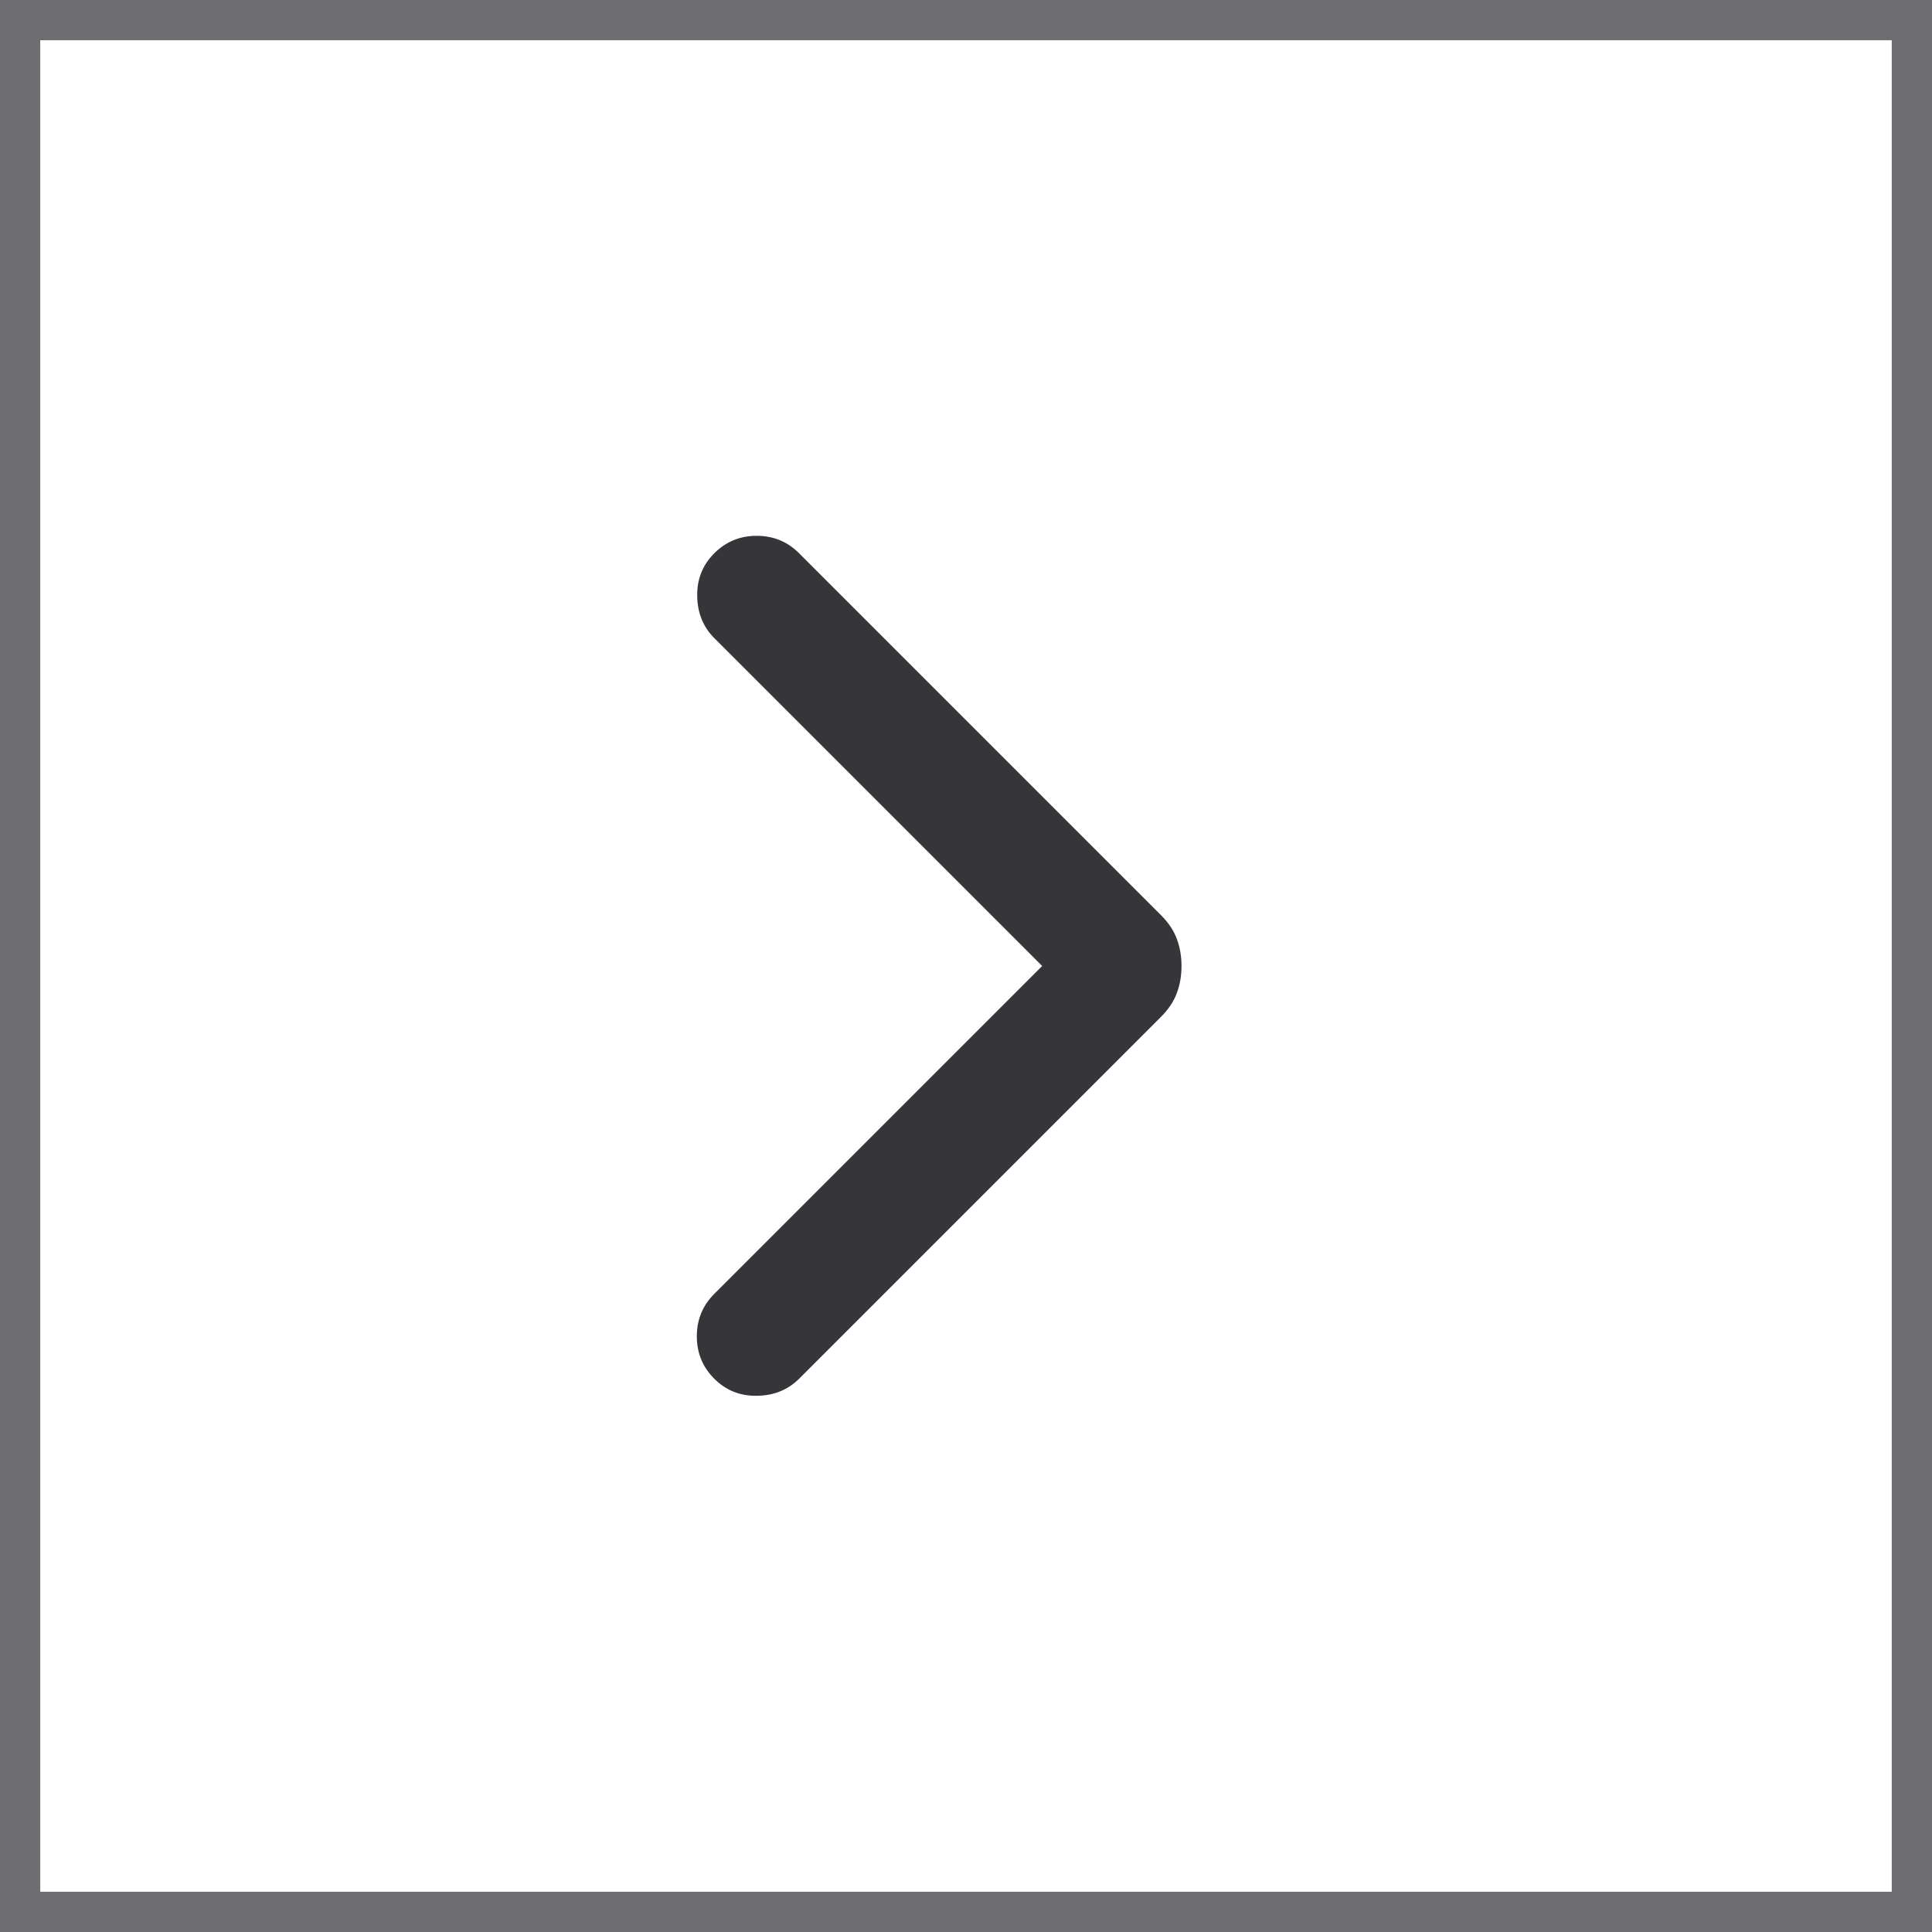 <svg width="24" height="24" viewBox="0 0 24 24" fill="none" xmlns="http://www.w3.org/2000/svg">
<g id="Forward">
<rect x="0.25" y="0.25" width="23.5" height="23.5" stroke="#6E6E71" stroke-width="0.5"/>
<mask id="mask0_933_3116" style="mask-type:alpha" maskUnits="userSpaceOnUse" x="0" y="0" width="24" height="24">
<rect id="Bounding box" width="24" height="24" fill="#D9D9D9"/>
</mask>
<g mask="url(#mask0_933_3116)">
<path id="chevron_right" d="M12.946 12L8.873 7.927C8.735 7.788 8.664 7.614 8.661 7.405C8.657 7.195 8.728 7.018 8.873 6.873C9.018 6.728 9.194 6.656 9.4 6.656C9.606 6.656 9.782 6.728 9.927 6.873L14.421 11.367C14.515 11.461 14.581 11.56 14.619 11.664C14.658 11.767 14.677 11.88 14.677 12C14.677 12.12 14.658 12.233 14.619 12.336C14.581 12.44 14.515 12.539 14.421 12.633L9.927 17.127C9.788 17.265 9.614 17.336 9.405 17.339C9.195 17.343 9.018 17.272 8.873 17.127C8.728 16.982 8.656 16.806 8.656 16.6C8.656 16.394 8.728 16.218 8.873 16.073L12.946 12Z" fill="#35353A"/>
</g>
</g>
</svg>
